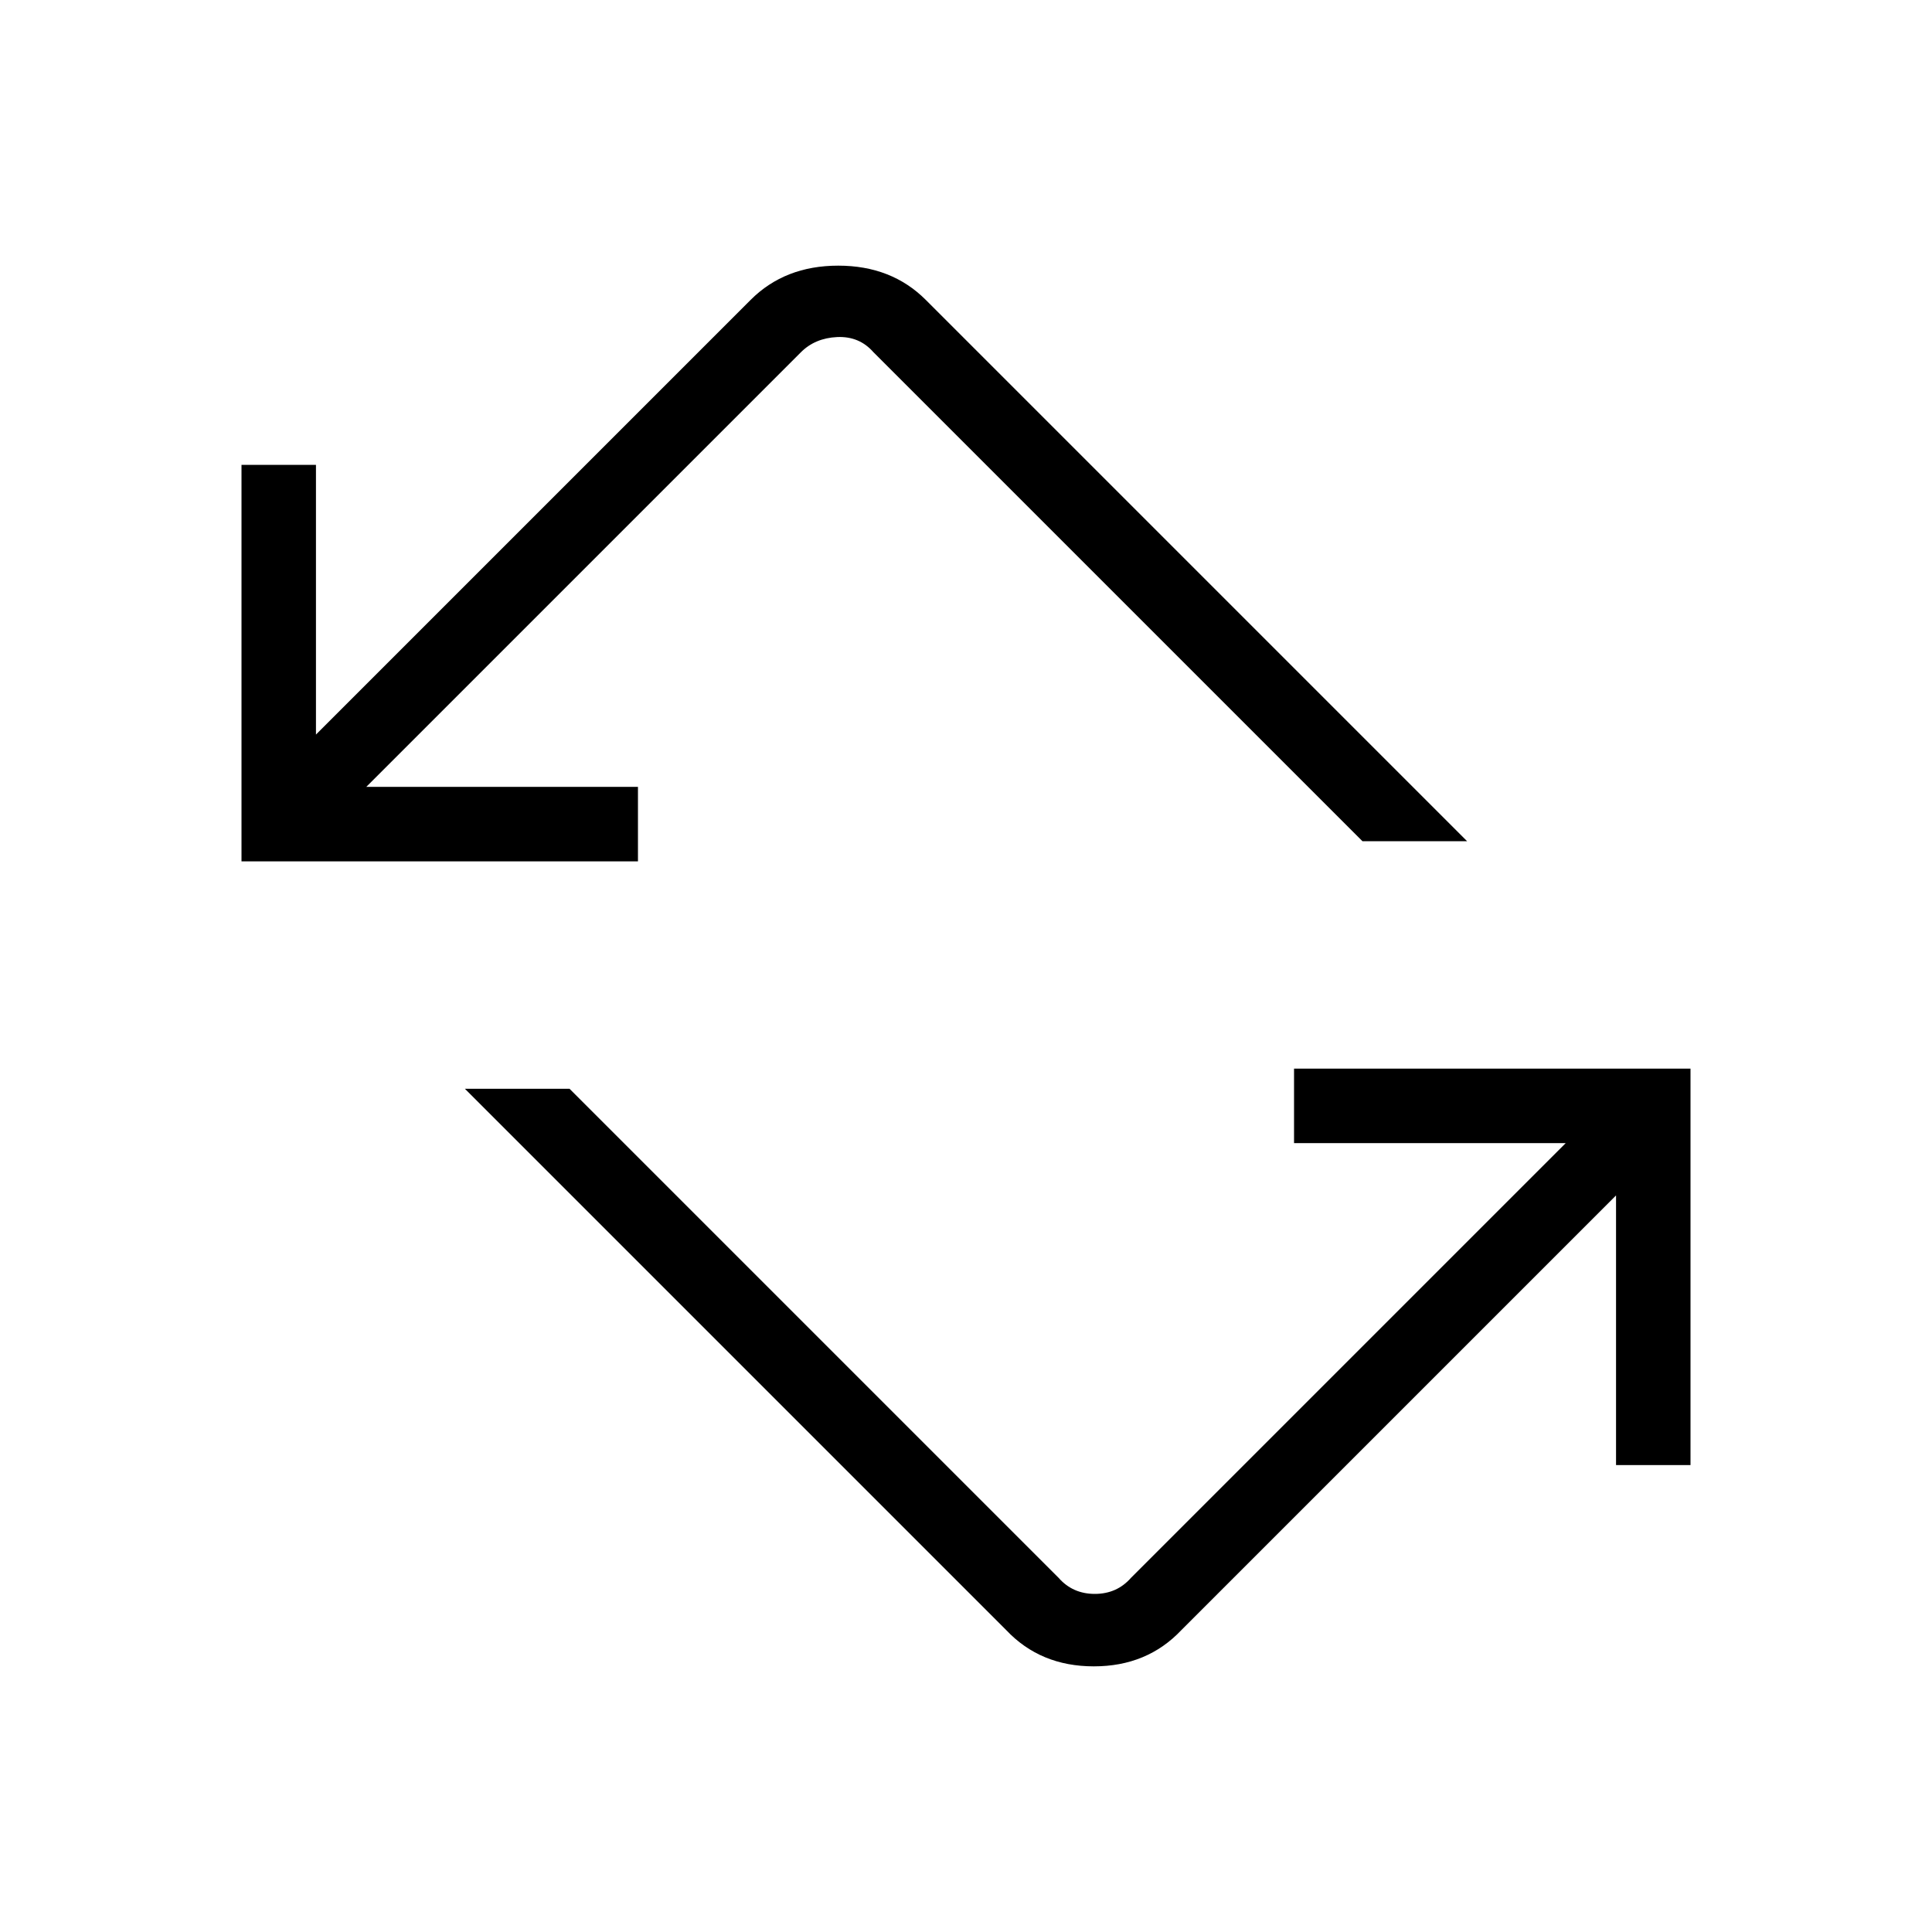 <svg xmlns="http://www.w3.org/2000/svg" height="24" width="24"><path d="m12.5 20.25-6.725-6.725h1.3L13.15 19.6q.175.2.45.2t.45-.2l5.4-5.4h-3.375v-.925H21V18.2h-.925v-3.35l-5.4 5.4q-.425.45-1.087.45-.663 0-1.088-.45ZM3 10.7V5.775h.925v3.35l5.4-5.4Q9.75 3.3 10.413 3.3q.662 0 1.087.425l6.725 6.725h-1.3L10.85 4.375q-.175-.2-.45-.188-.275.013-.45.188l-5.4 5.4h3.375v.925Z"/></svg>